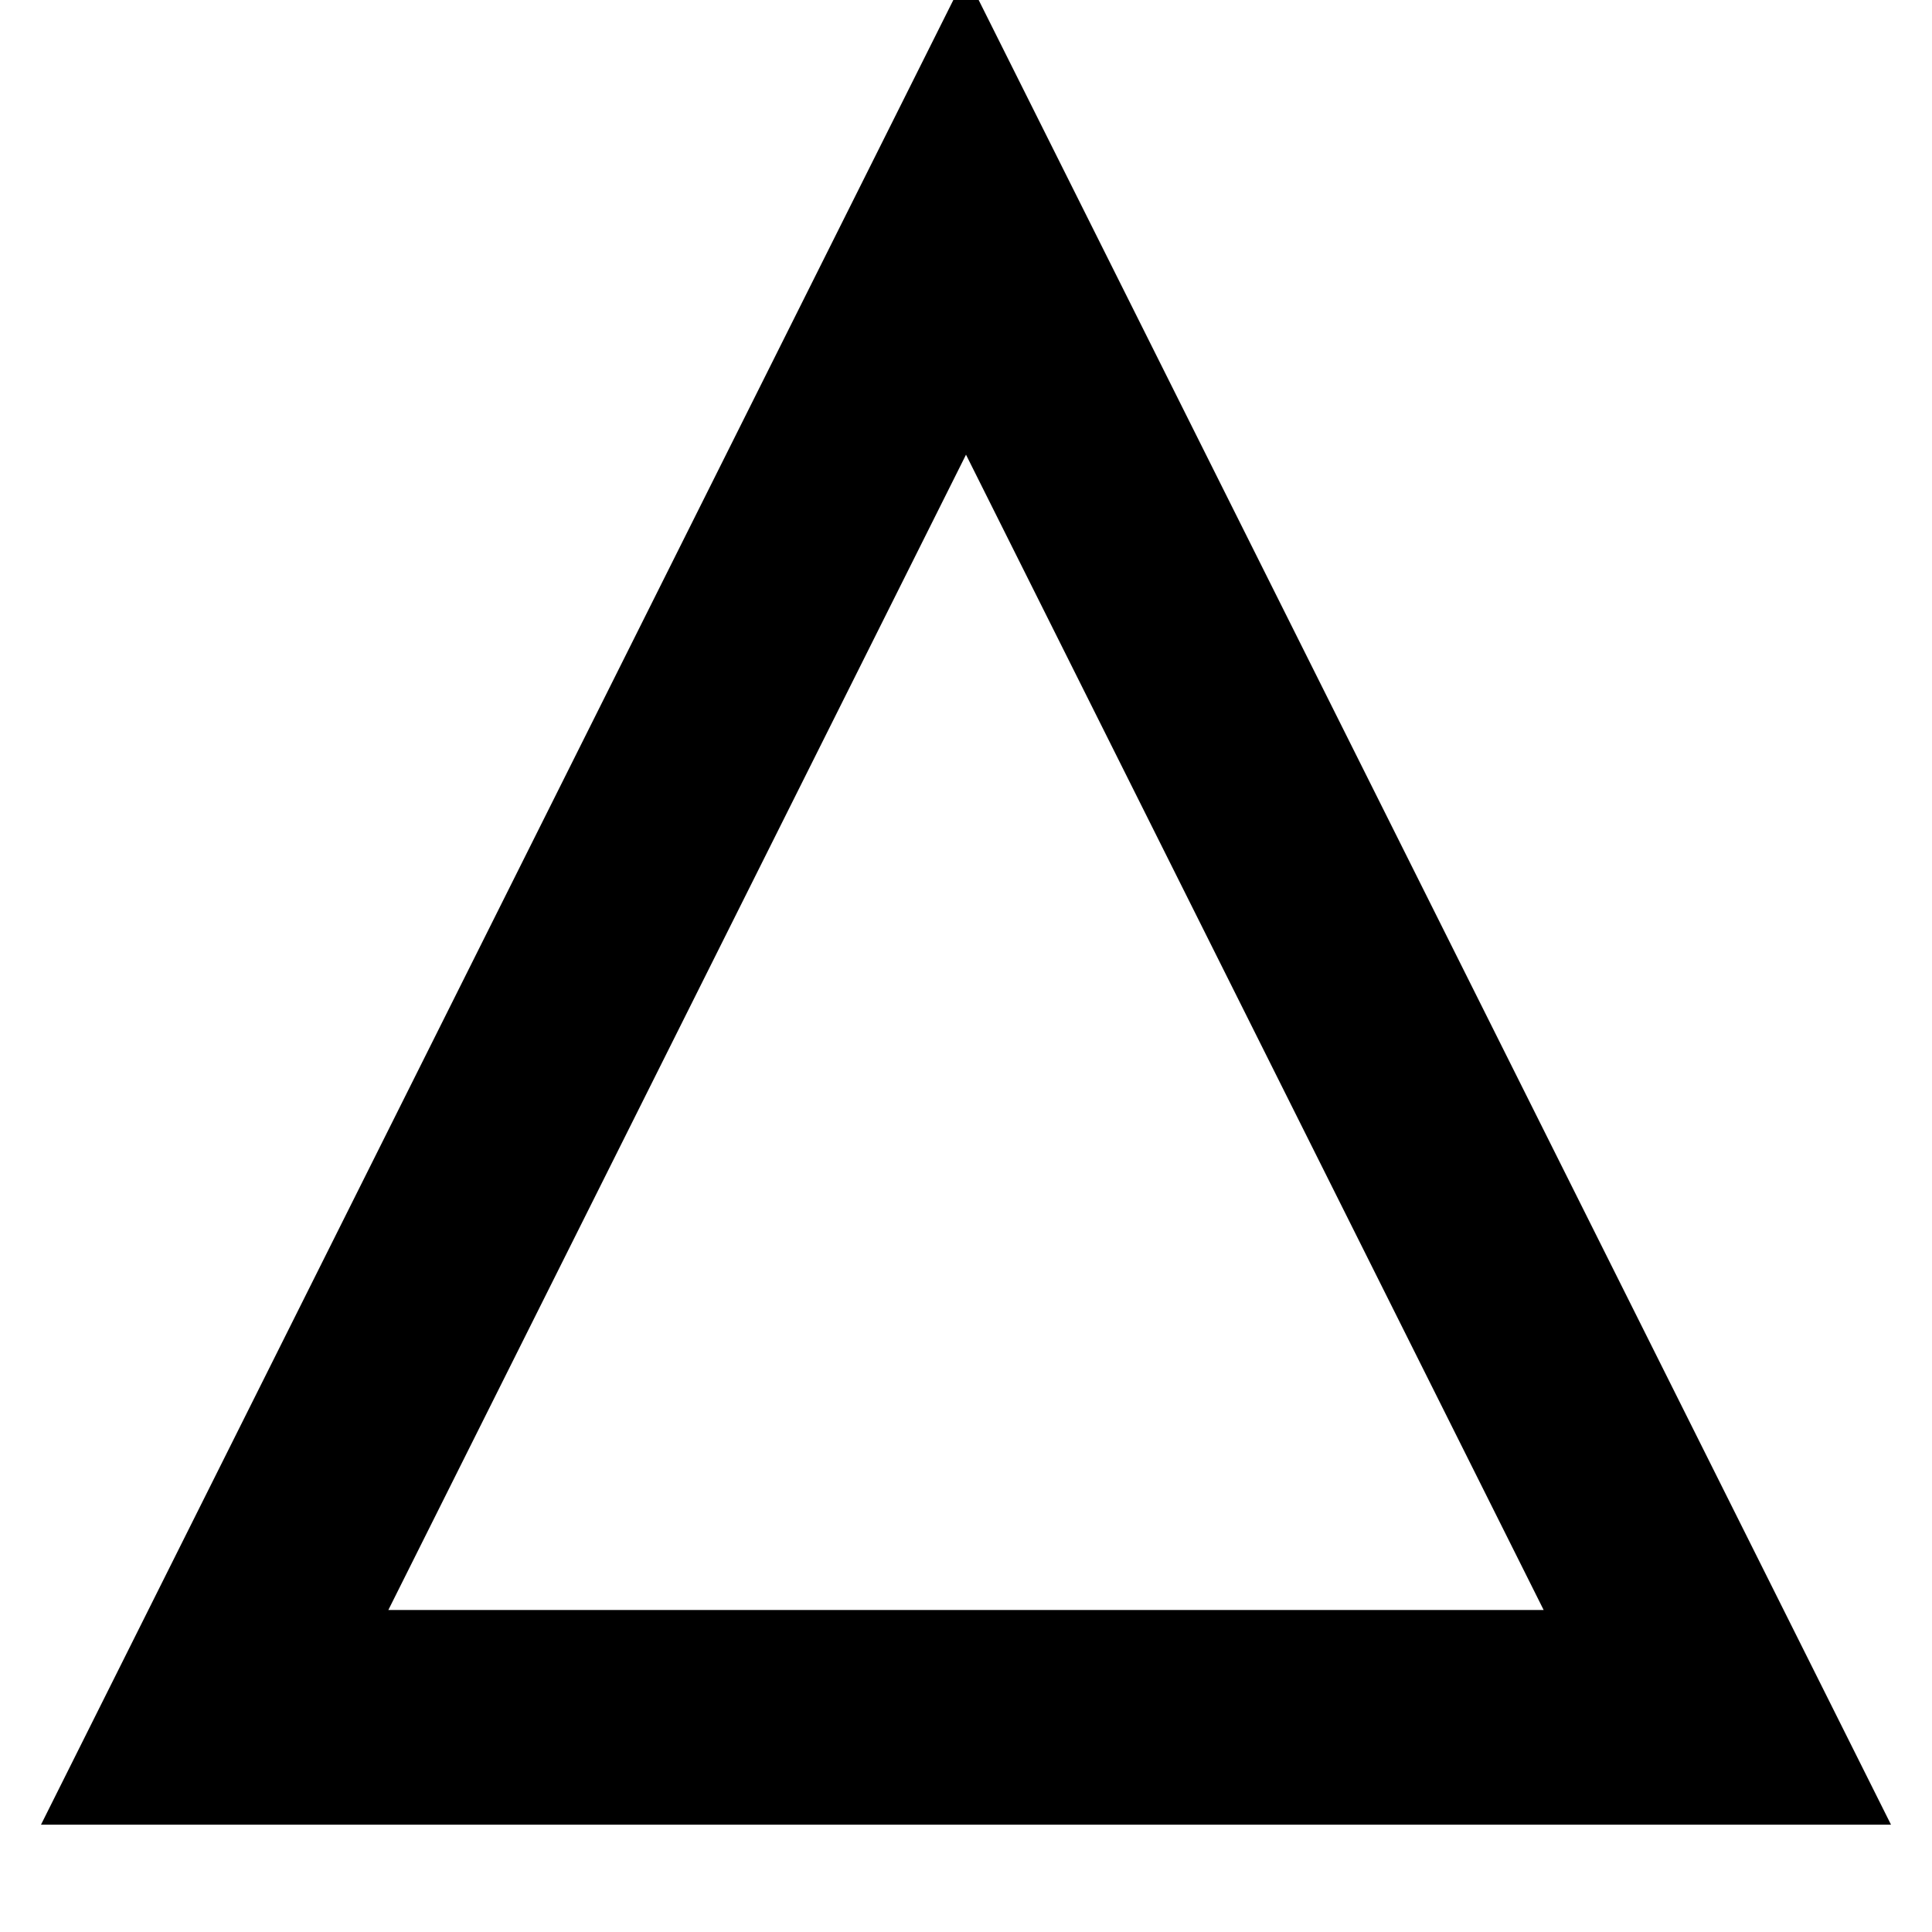 <svg xmlns="http://www.w3.org/2000/svg" width="18px" height="18px" viewBox="0 0 18 18" preserveAspectRatio="xMinYMin meet">
  <polygon
    points="2,16,9,2,16,16"
    fill="transparent"
    stroke="currentColor"
    stroke-width="2px"
  />
</svg>
